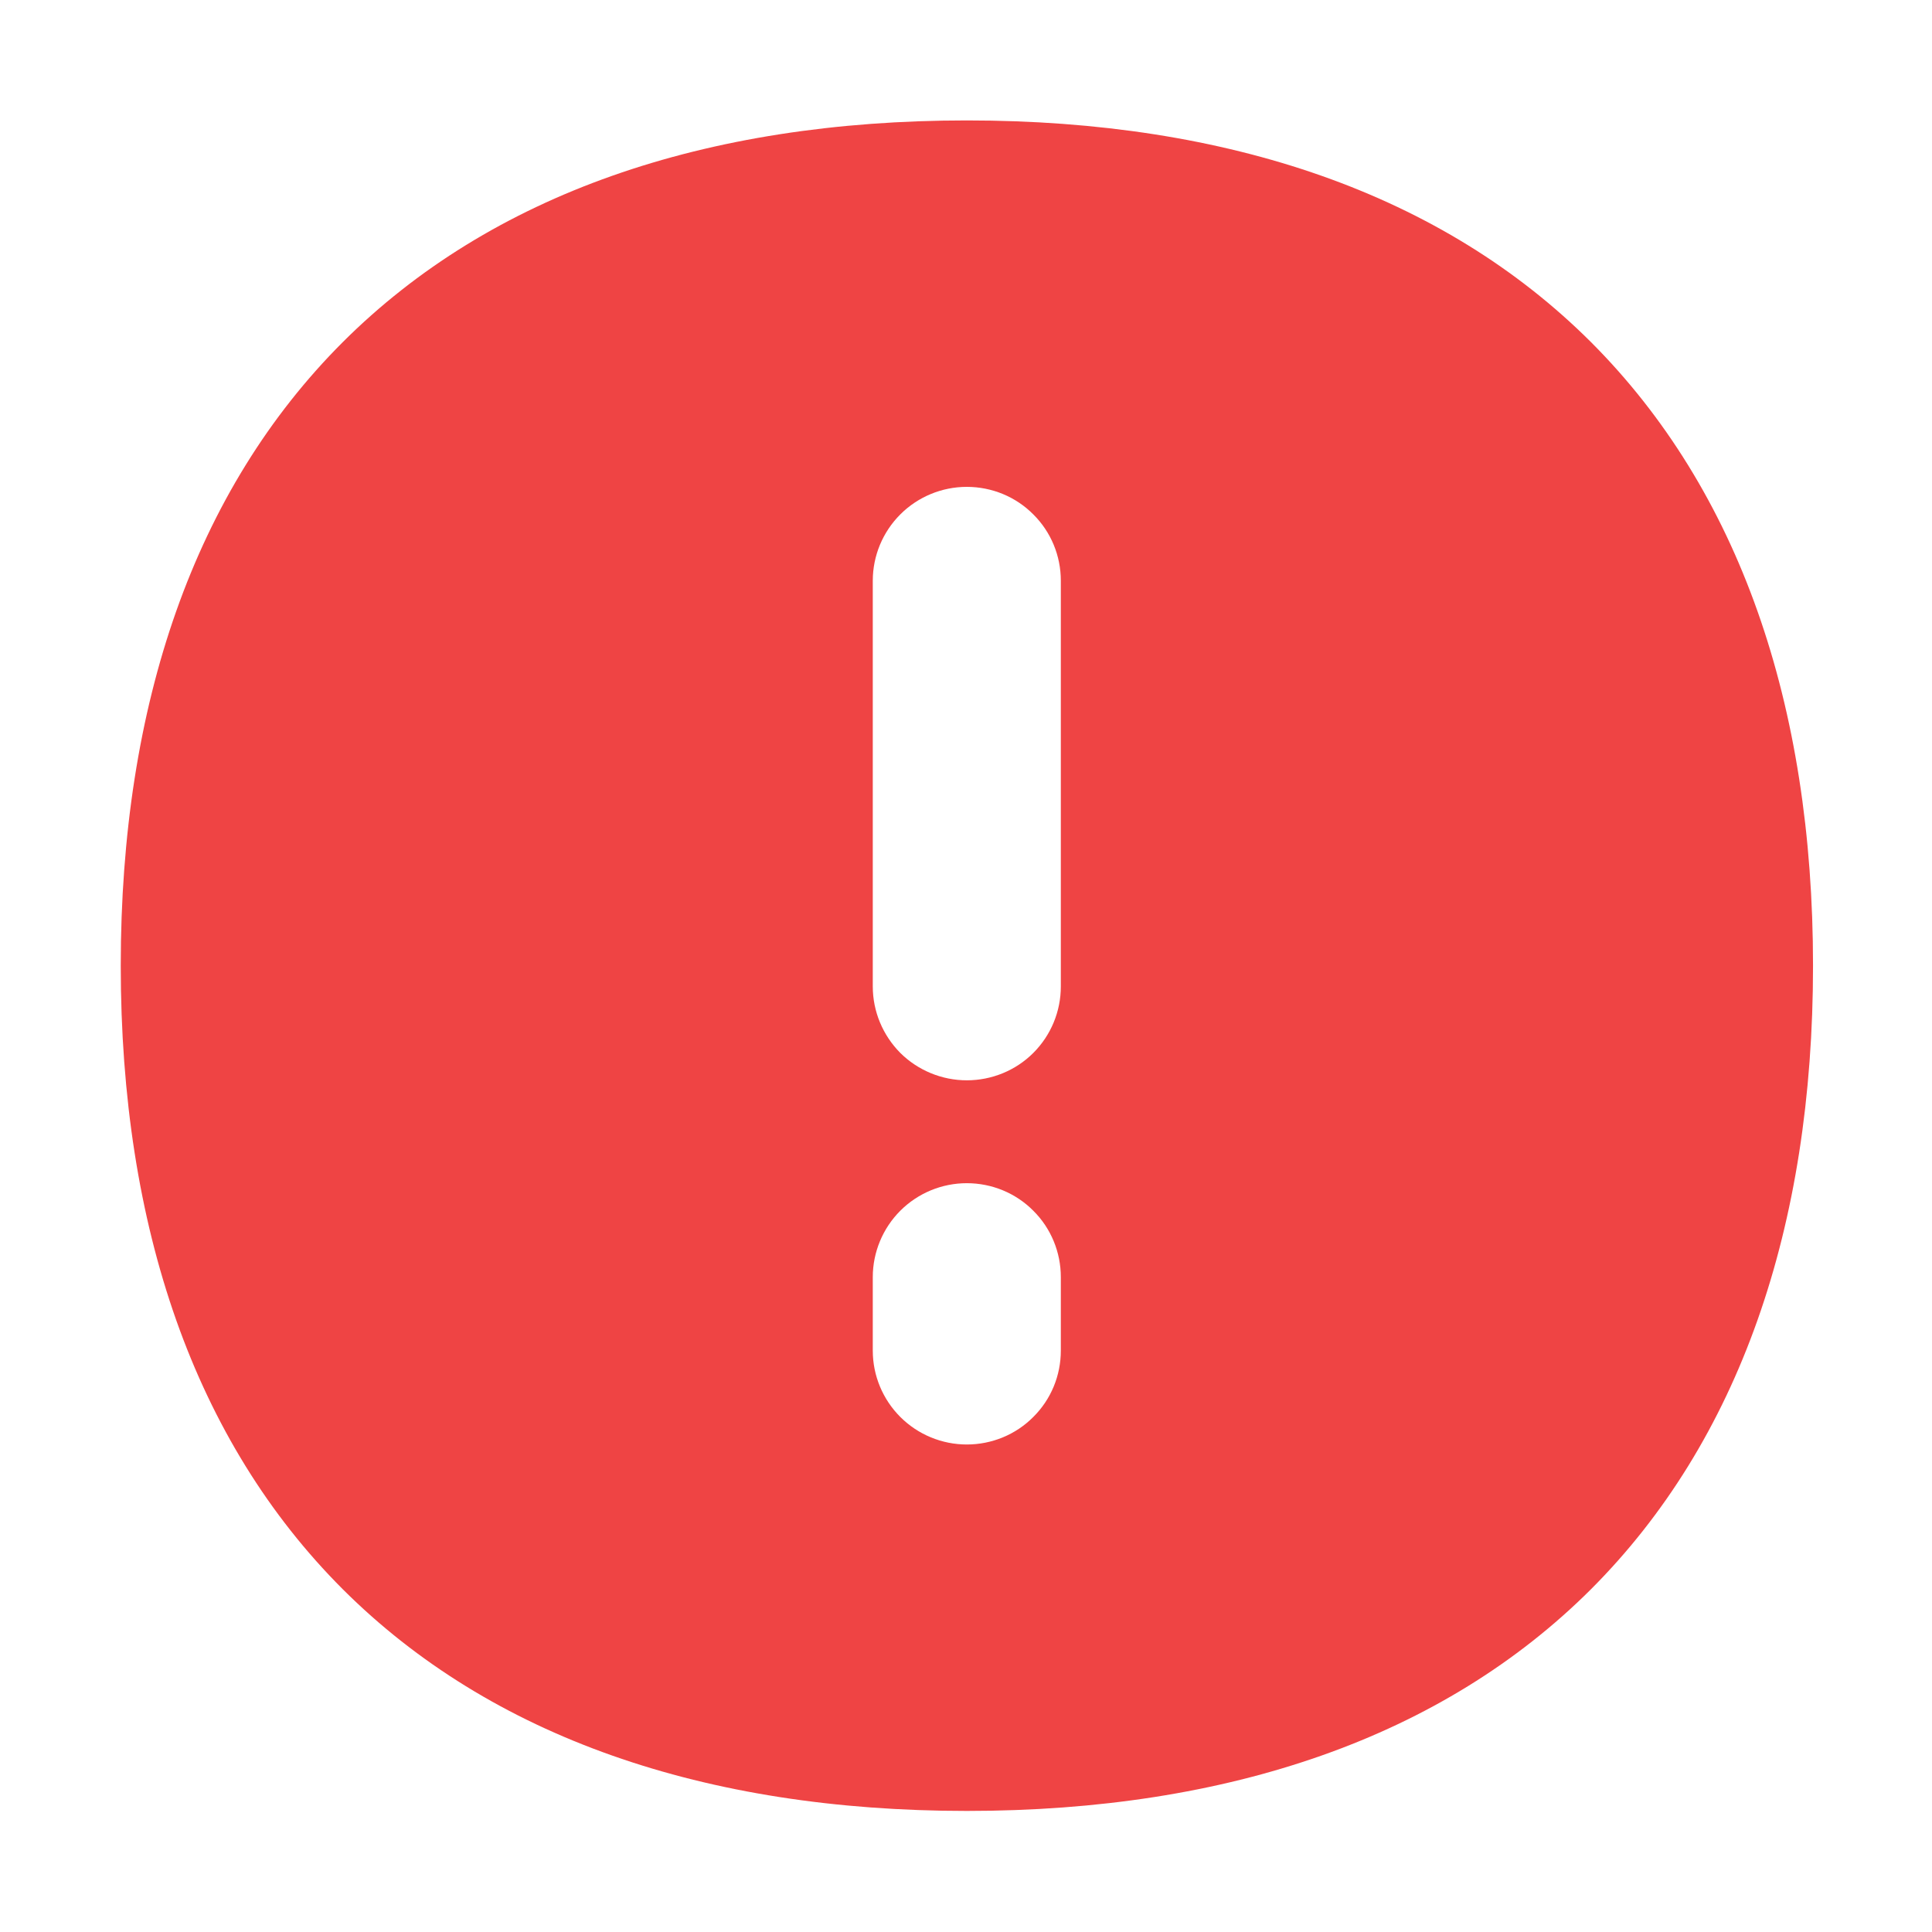 <svg width="12" height="12" viewBox="0 0 12 12" fill="none" xmlns="http://www.w3.org/2000/svg">
<path fill-rule="evenodd" clip-rule="evenodd" d="M2.129 2.125C3.049 1.207 4.377 0.748 6.005 0.748C7.634 0.748 8.962 1.207 9.882 2.125C10.801 3.045 11.261 4.371 11.261 5.998C11.261 7.625 10.801 8.951 9.882 9.871C8.962 10.789 7.634 11.248 6.005 11.248C4.377 11.248 3.049 10.789 2.129 9.871C1.209 8.951 0.75 7.625 0.75 5.998C0.75 4.371 1.209 3.045 2.129 2.125ZM6.005 3.024C6.16 3.024 6.309 3.085 6.418 3.195C6.528 3.304 6.589 3.452 6.589 3.607V6.127C6.589 6.282 6.528 6.43 6.418 6.54C6.309 6.649 6.16 6.71 6.005 6.71C5.851 6.71 5.702 6.649 5.592 6.54C5.483 6.43 5.421 6.282 5.421 6.127V3.607C5.421 3.452 5.483 3.304 5.592 3.195C5.702 3.085 5.851 3.024 6.005 3.024ZM6.005 7.349C6.16 7.349 6.309 7.41 6.418 7.52C6.528 7.629 6.589 7.778 6.589 7.932V8.389C6.589 8.544 6.528 8.692 6.418 8.801C6.309 8.911 6.16 8.972 6.005 8.972C5.851 8.972 5.702 8.911 5.592 8.801C5.483 8.692 5.421 8.544 5.421 8.389V7.932C5.421 7.778 5.483 7.629 5.592 7.52C5.702 7.41 5.851 7.349 6.005 7.349Z" fill="#EF4444"/>
</svg>
